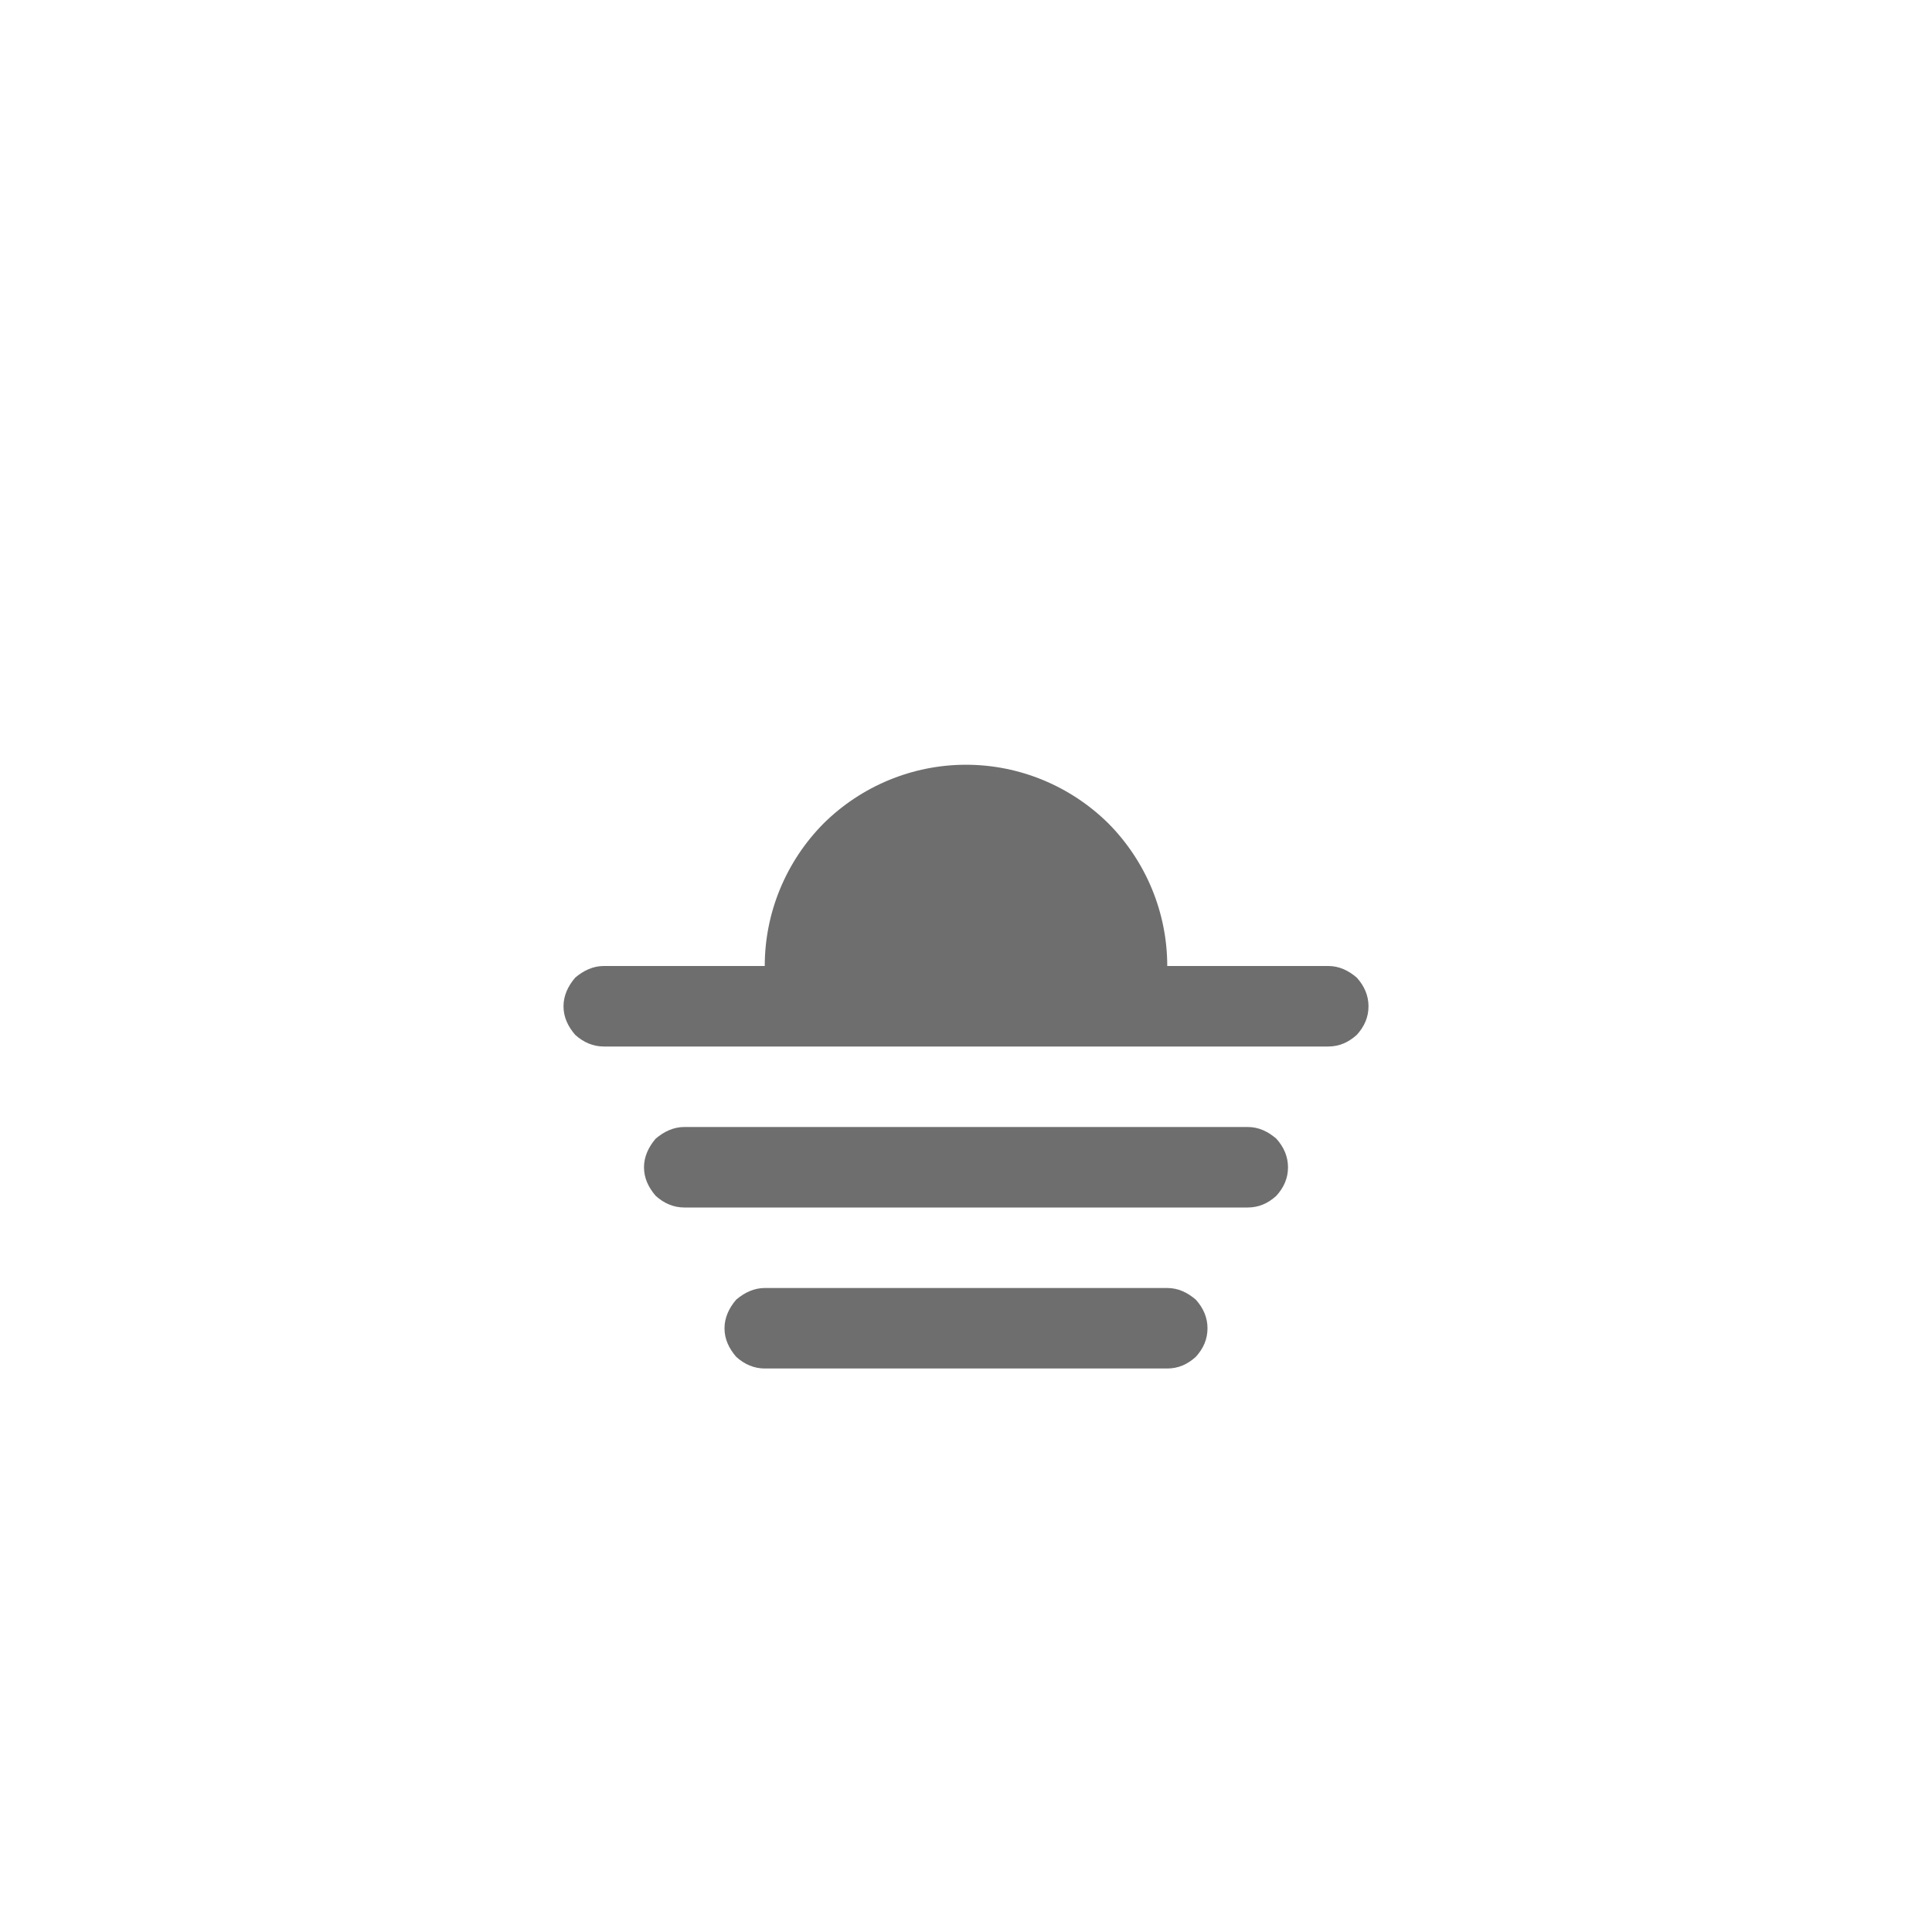 <svg xmlns="http://www.w3.org/2000/svg" viewBox="0 0 24 24" fill="#6e6e6e"><path transform="scale(0.5) translate(12 12)" d="M3 12H7C7 10.67 7.53 9.4 8.46 8.46C9.4 7.53 10.67 7 12 7C13.33 7 14.6 7.53 15.54 8.46C16.47 9.4 17 10.67 17 12H21C21.27 12 21.5 12.11 21.71 12.29C21.9 12.5 22 12.74 22 13C22 13.27 21.9 13.5 21.71 13.71C21.5 13.9 21.27 14 21 14H3C2.74 14 2.5 13.9 2.29 13.71C2.11 13.5 2 13.27 2 13C2 12.74 2.11 12.5 2.29 12.29C2.5 12.11 2.74 12 3 12M5 16H19C19.27 16 19.5 16.11 19.71 16.29C19.9 16.5 20 16.74 20 17C20 17.27 19.9 17.5 19.71 17.71C19.5 17.9 19.27 18 19 18H5C4.74 18 4.5 17.9 4.29 17.71C4.11 17.5 4 17.27 4 17C4 16.74 4.11 16.5 4.29 16.29C4.5 16.11 4.74 16 5 16M17 20C17.27 20 17.5 20.11 17.71 20.29C17.9 20.5 18 20.74 18 21C18 21.27 17.9 21.5 17.71 21.71C17.5 21.9 17.27 22 17 22H7C6.74 22 6.5 21.9 6.29 21.71C6.11 21.5 6 21.27 6 21C6 20.74 6.11 20.5 6.29 20.29C6.5 20.11 6.74 20 7 20H17Z"/></svg>